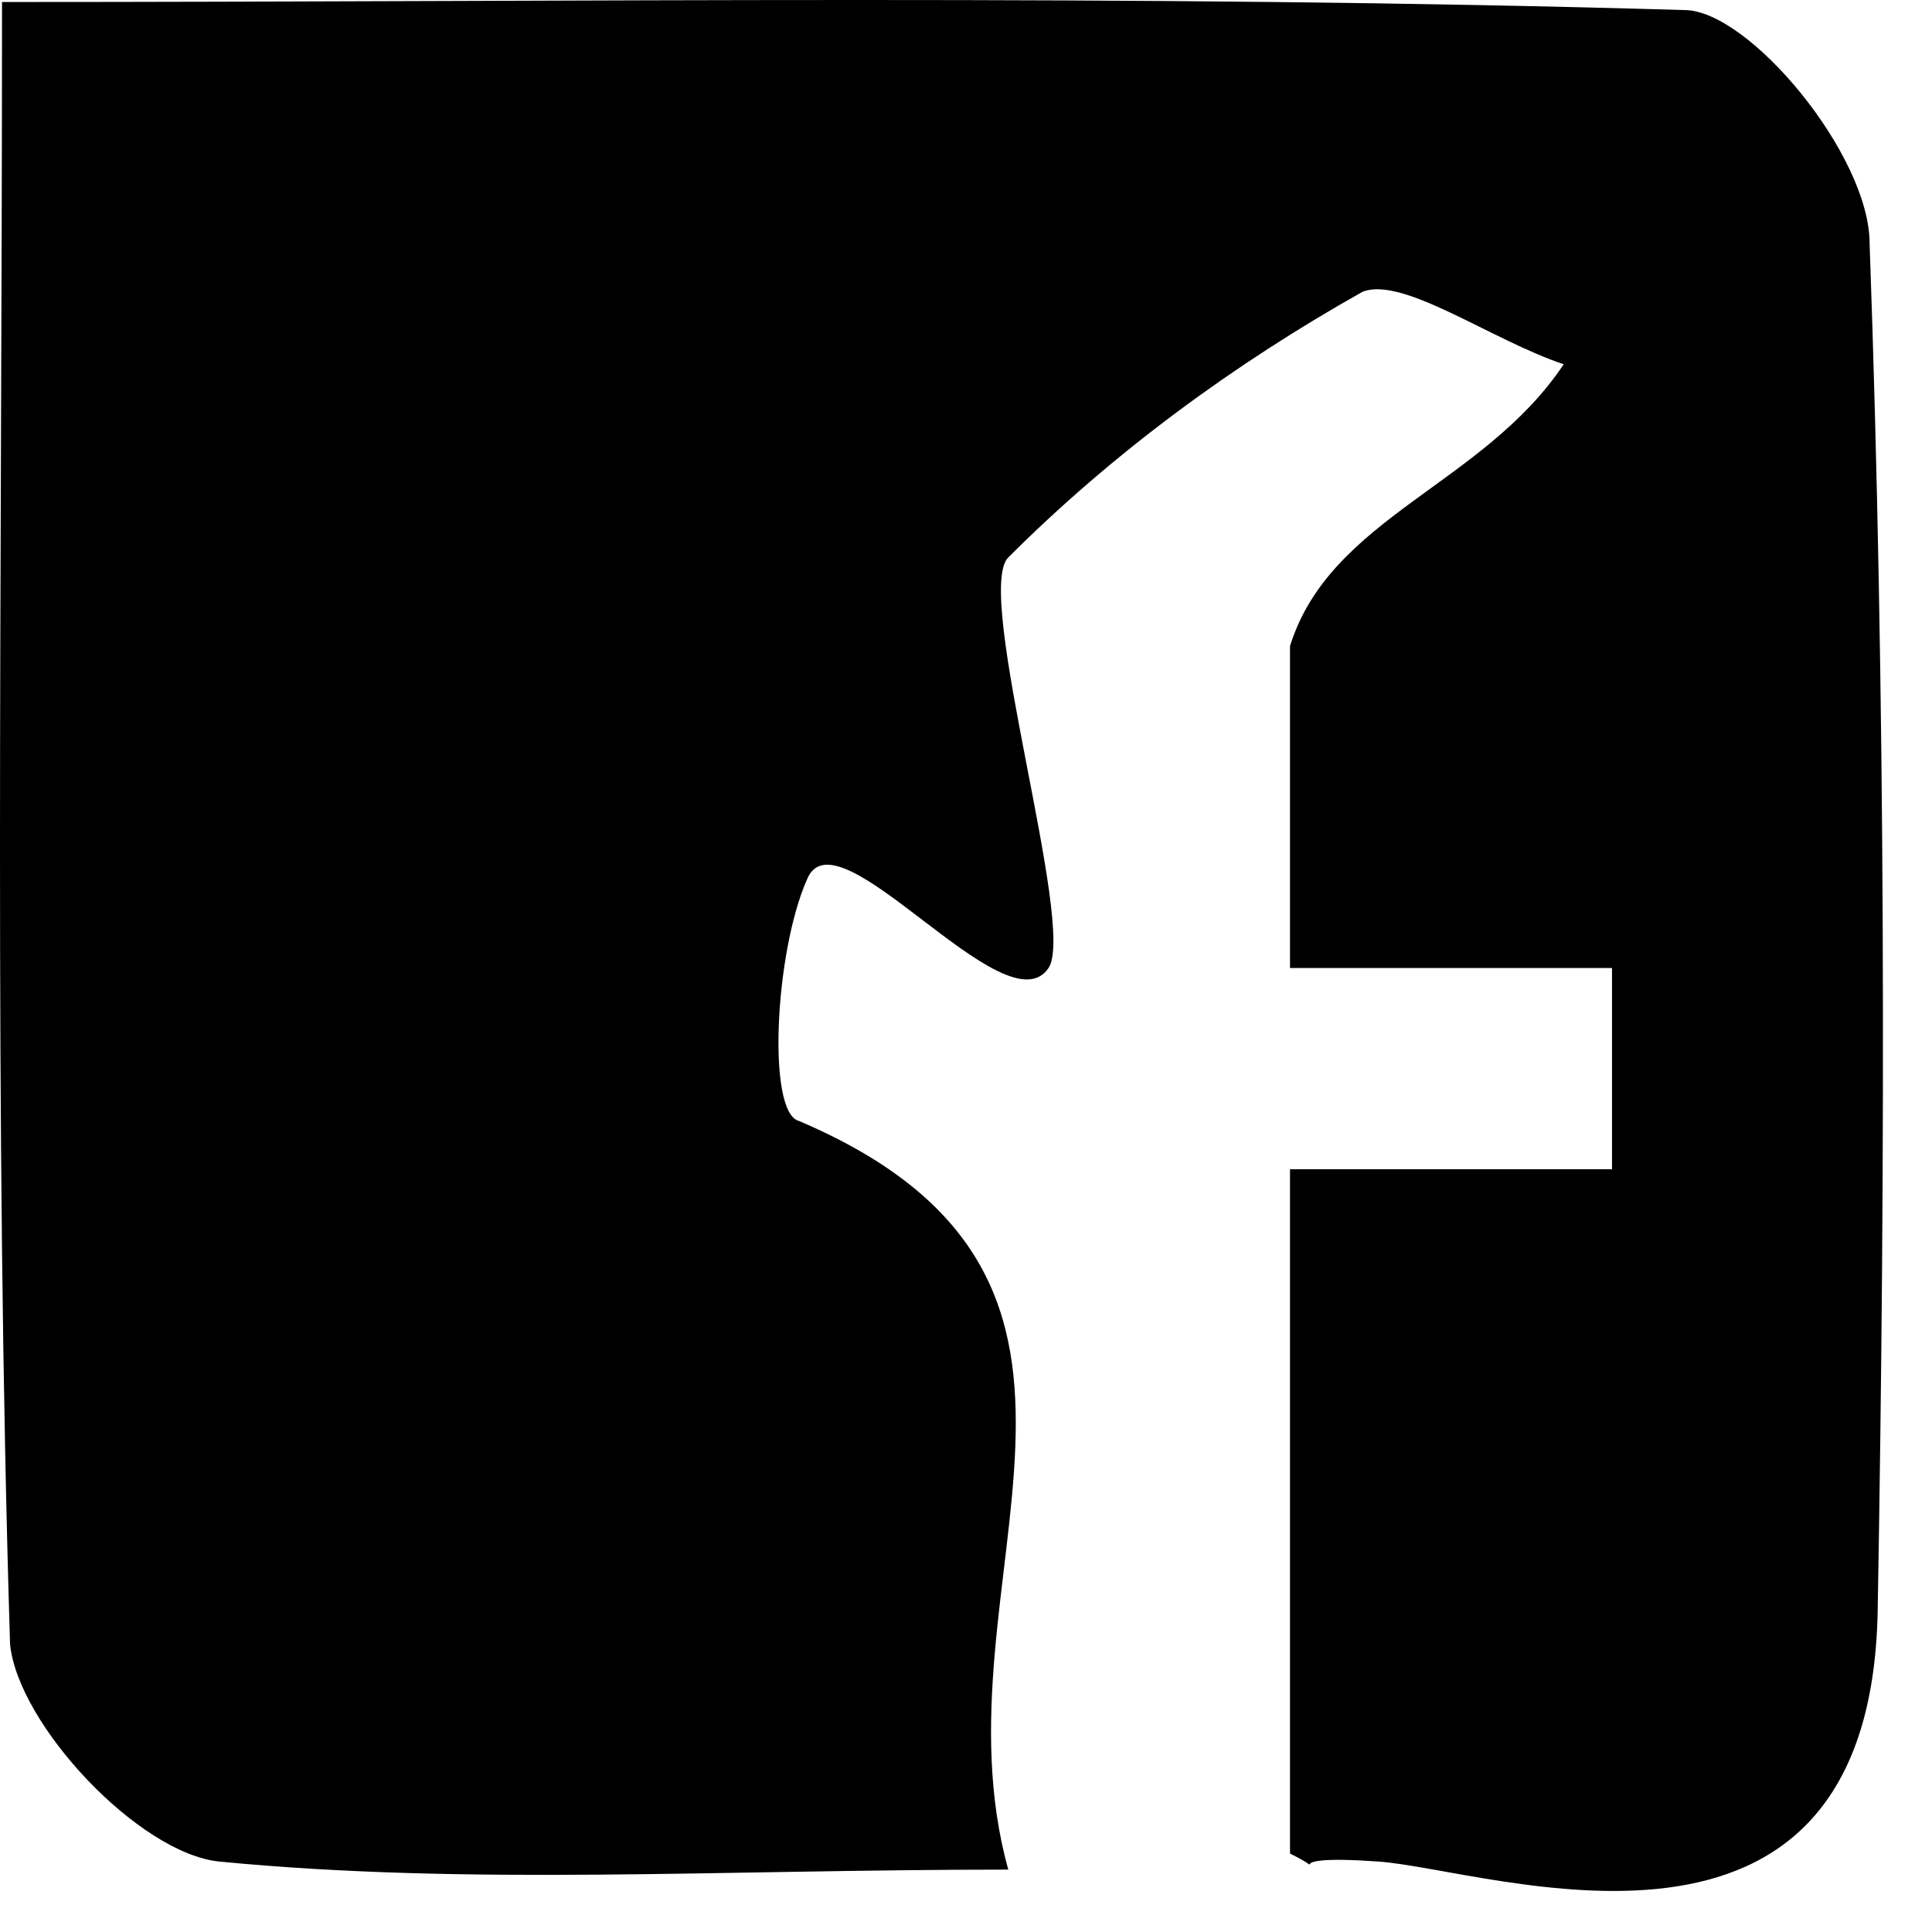 <svg width="24" height="24" viewBox="0 0 24 24" fill="none" xmlns="http://www.w3.org/2000/svg">
    <path d="M16.025 23.025C16.025 21.025 16.025 14.525 16.025 14.525C16.025 14.525 18.463 14.525 20.025 14.525C20.025 13.353 20.025 12.025 20.025 12.025H16.025C16.025 12.025 16.025 9.211 16.025 8.025C16.525 6.425 18.425 6.025 19.425 4.525C18.525 4.225 17.425 3.425 16.925 3.625C15.325 4.525 13.825 5.625 12.525 6.925C12.09 7.36 13.373 11.508 13.025 12.025C12.495 12.814 10.388 10.018 10.025 10.925C9.625 11.825 9.525 13.825 9.925 13.925C14.625 15.925 11.525 19.625 12.525 23.225C8.925 23.225 5.825 23.425 2.725 23.125C1.725 23.025 0.225 21.425 0.125 20.425C-0.075 13.925 0.025 7.325 0.025 0.025C7.325 0.025 14.125 -0.075 20.925 0.125C21.725 0.125 23.225 1.925 23.225 3.025C23.425 8.625 23.425 14.325 23.325 20.025C23.225 24.925 18.525 23.225 17.125 23.125C15.725 23.025 16.625 23.325 16.025 23.025Z" fill="black"/>
</svg>
